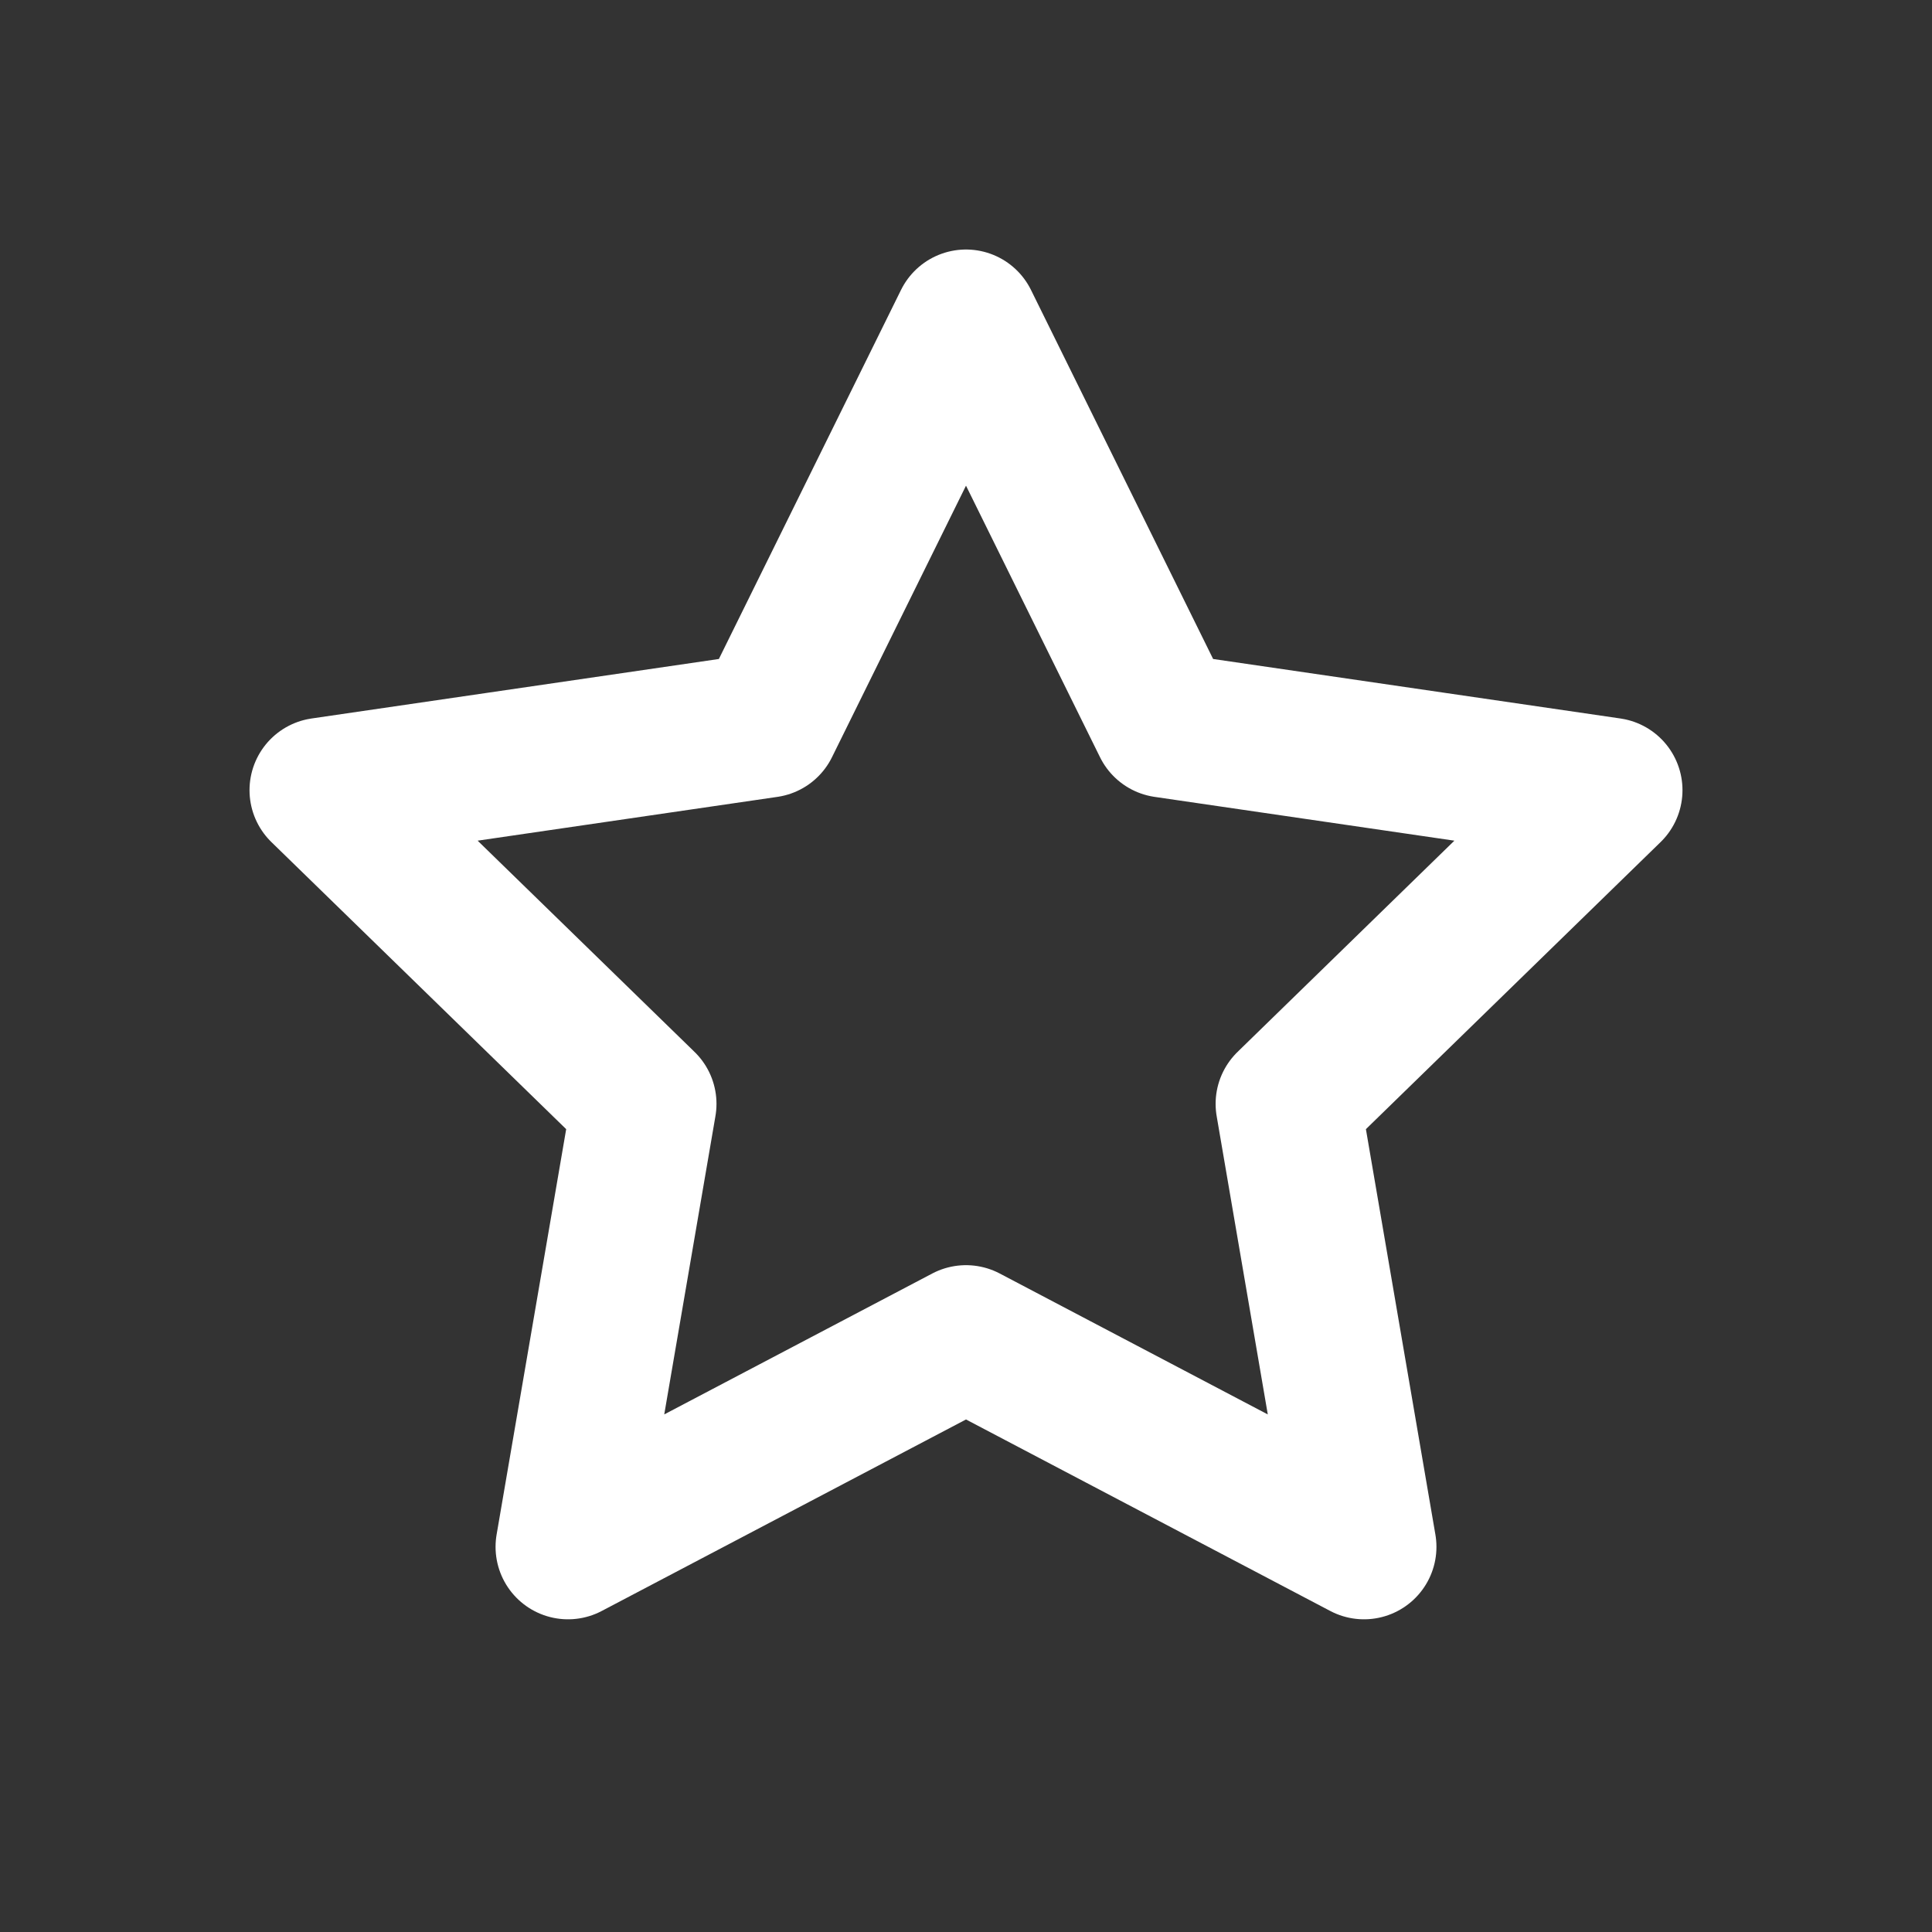 <svg width="20" height="20" viewBox="0 0 20 20" fill="none" xmlns="http://www.w3.org/2000/svg">
<rect x="0" y="0" width="20" height="20" fill="#333333" stroke="none"/>
<path d="M10 3.333L12.06 7.507L16.667 8.18L13.334 11.427L14.12 16.013L10 13.847L5.88 16.013L6.667 11.427L3.333 8.18L7.94 7.507L10 3.333Z" stroke="white" stroke-width="1.5" stroke-linecap="round" stroke-linejoin="round"/>
</svg>
